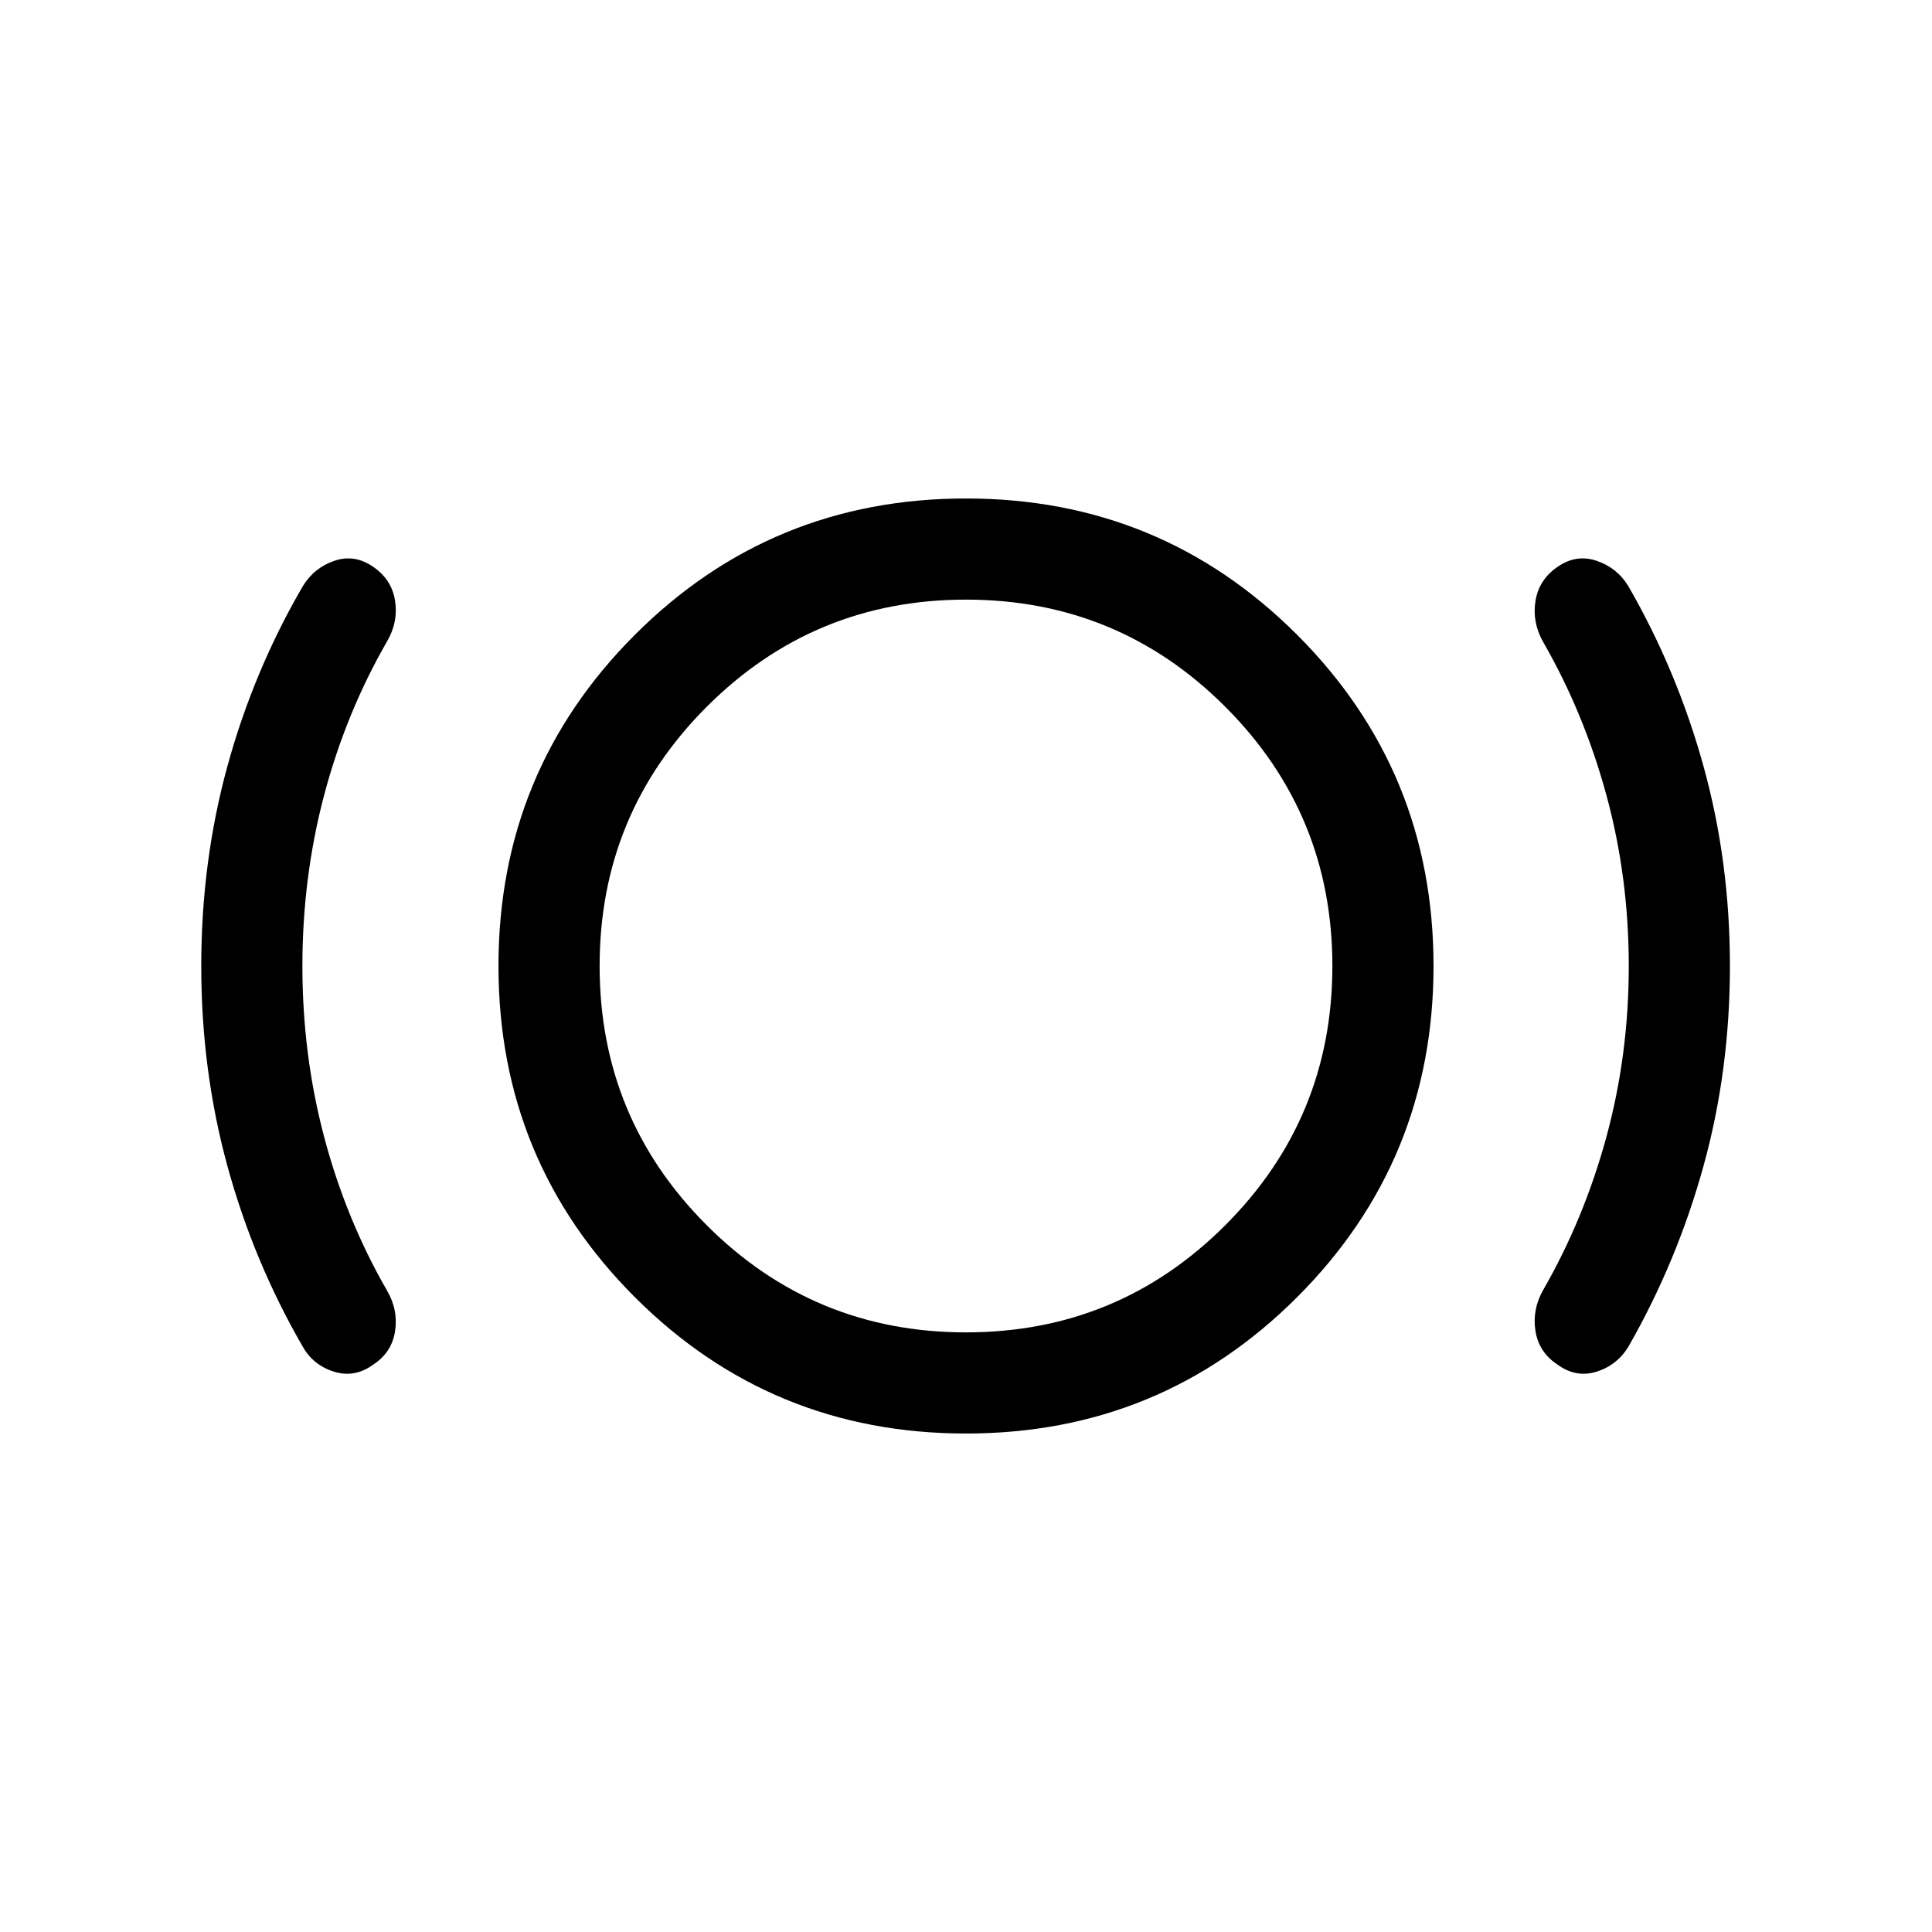 <svg xmlns="http://www.w3.org/2000/svg" viewBox="0 -960 960 960" width="32" height="32"><path d="M150.26-480q0 44.08 10.8 84.92 10.81 40.85 31.22 76.29 5.64 9.64 4.04 20.17-1.6 10.54-10.65 16.54-9.31 6.87-19.64 3.68-10.34-3.19-15.59-12.45-24.46-42.3-37.45-89.8Q100-428.15 100-480q0-51.85 12.99-99.24 12.99-47.4 37.45-89.45 5.66-9.26 15.79-12.68 10.13-3.42 19.44 3.19 9.05 6.26 10.65 16.8 1.6 10.53-4.04 20.17-20.41 35.44-31.22 76.29-10.8 40.84-10.8 84.92ZM480-247.69q-96.79 0-164.55-67.76T247.69-480q0-96.79 67.76-164.55T480-712.31q96.79 0 164.55 67.76T712.31-480q0 96.79-67.76 164.55T480-247.69Zm0-50.26q75.59 0 128.82-53.23 53.23-53.23 53.23-128.82t-53.23-128.82Q555.59-662.05 480-662.05t-128.82 53.23Q297.95-555.59 297.95-480t53.23 128.82q53.23 53.23 128.82 53.23ZM809.33-480q0-44.08-11.12-84.92-11.13-40.85-31.54-76.29-5.39-9.64-3.7-20.17 1.7-10.54 10.75-16.8 9.3-6.61 19.54-3.19 10.23 3.42 15.89 12.68 24.21 42.05 37.32 89.45 13.12 47.39 13.12 99.24 0 51.85-13.12 99.35-13.11 47.5-37.32 89.8-5.66 9.26-15.89 12.45-10.24 3.19-19.54-3.68-9.05-6-10.75-16.54-1.69-10.53 3.7-20.17 20.41-35.44 31.54-76.29 11.12-40.84 11.12-84.92ZM480-480Z"/></svg>